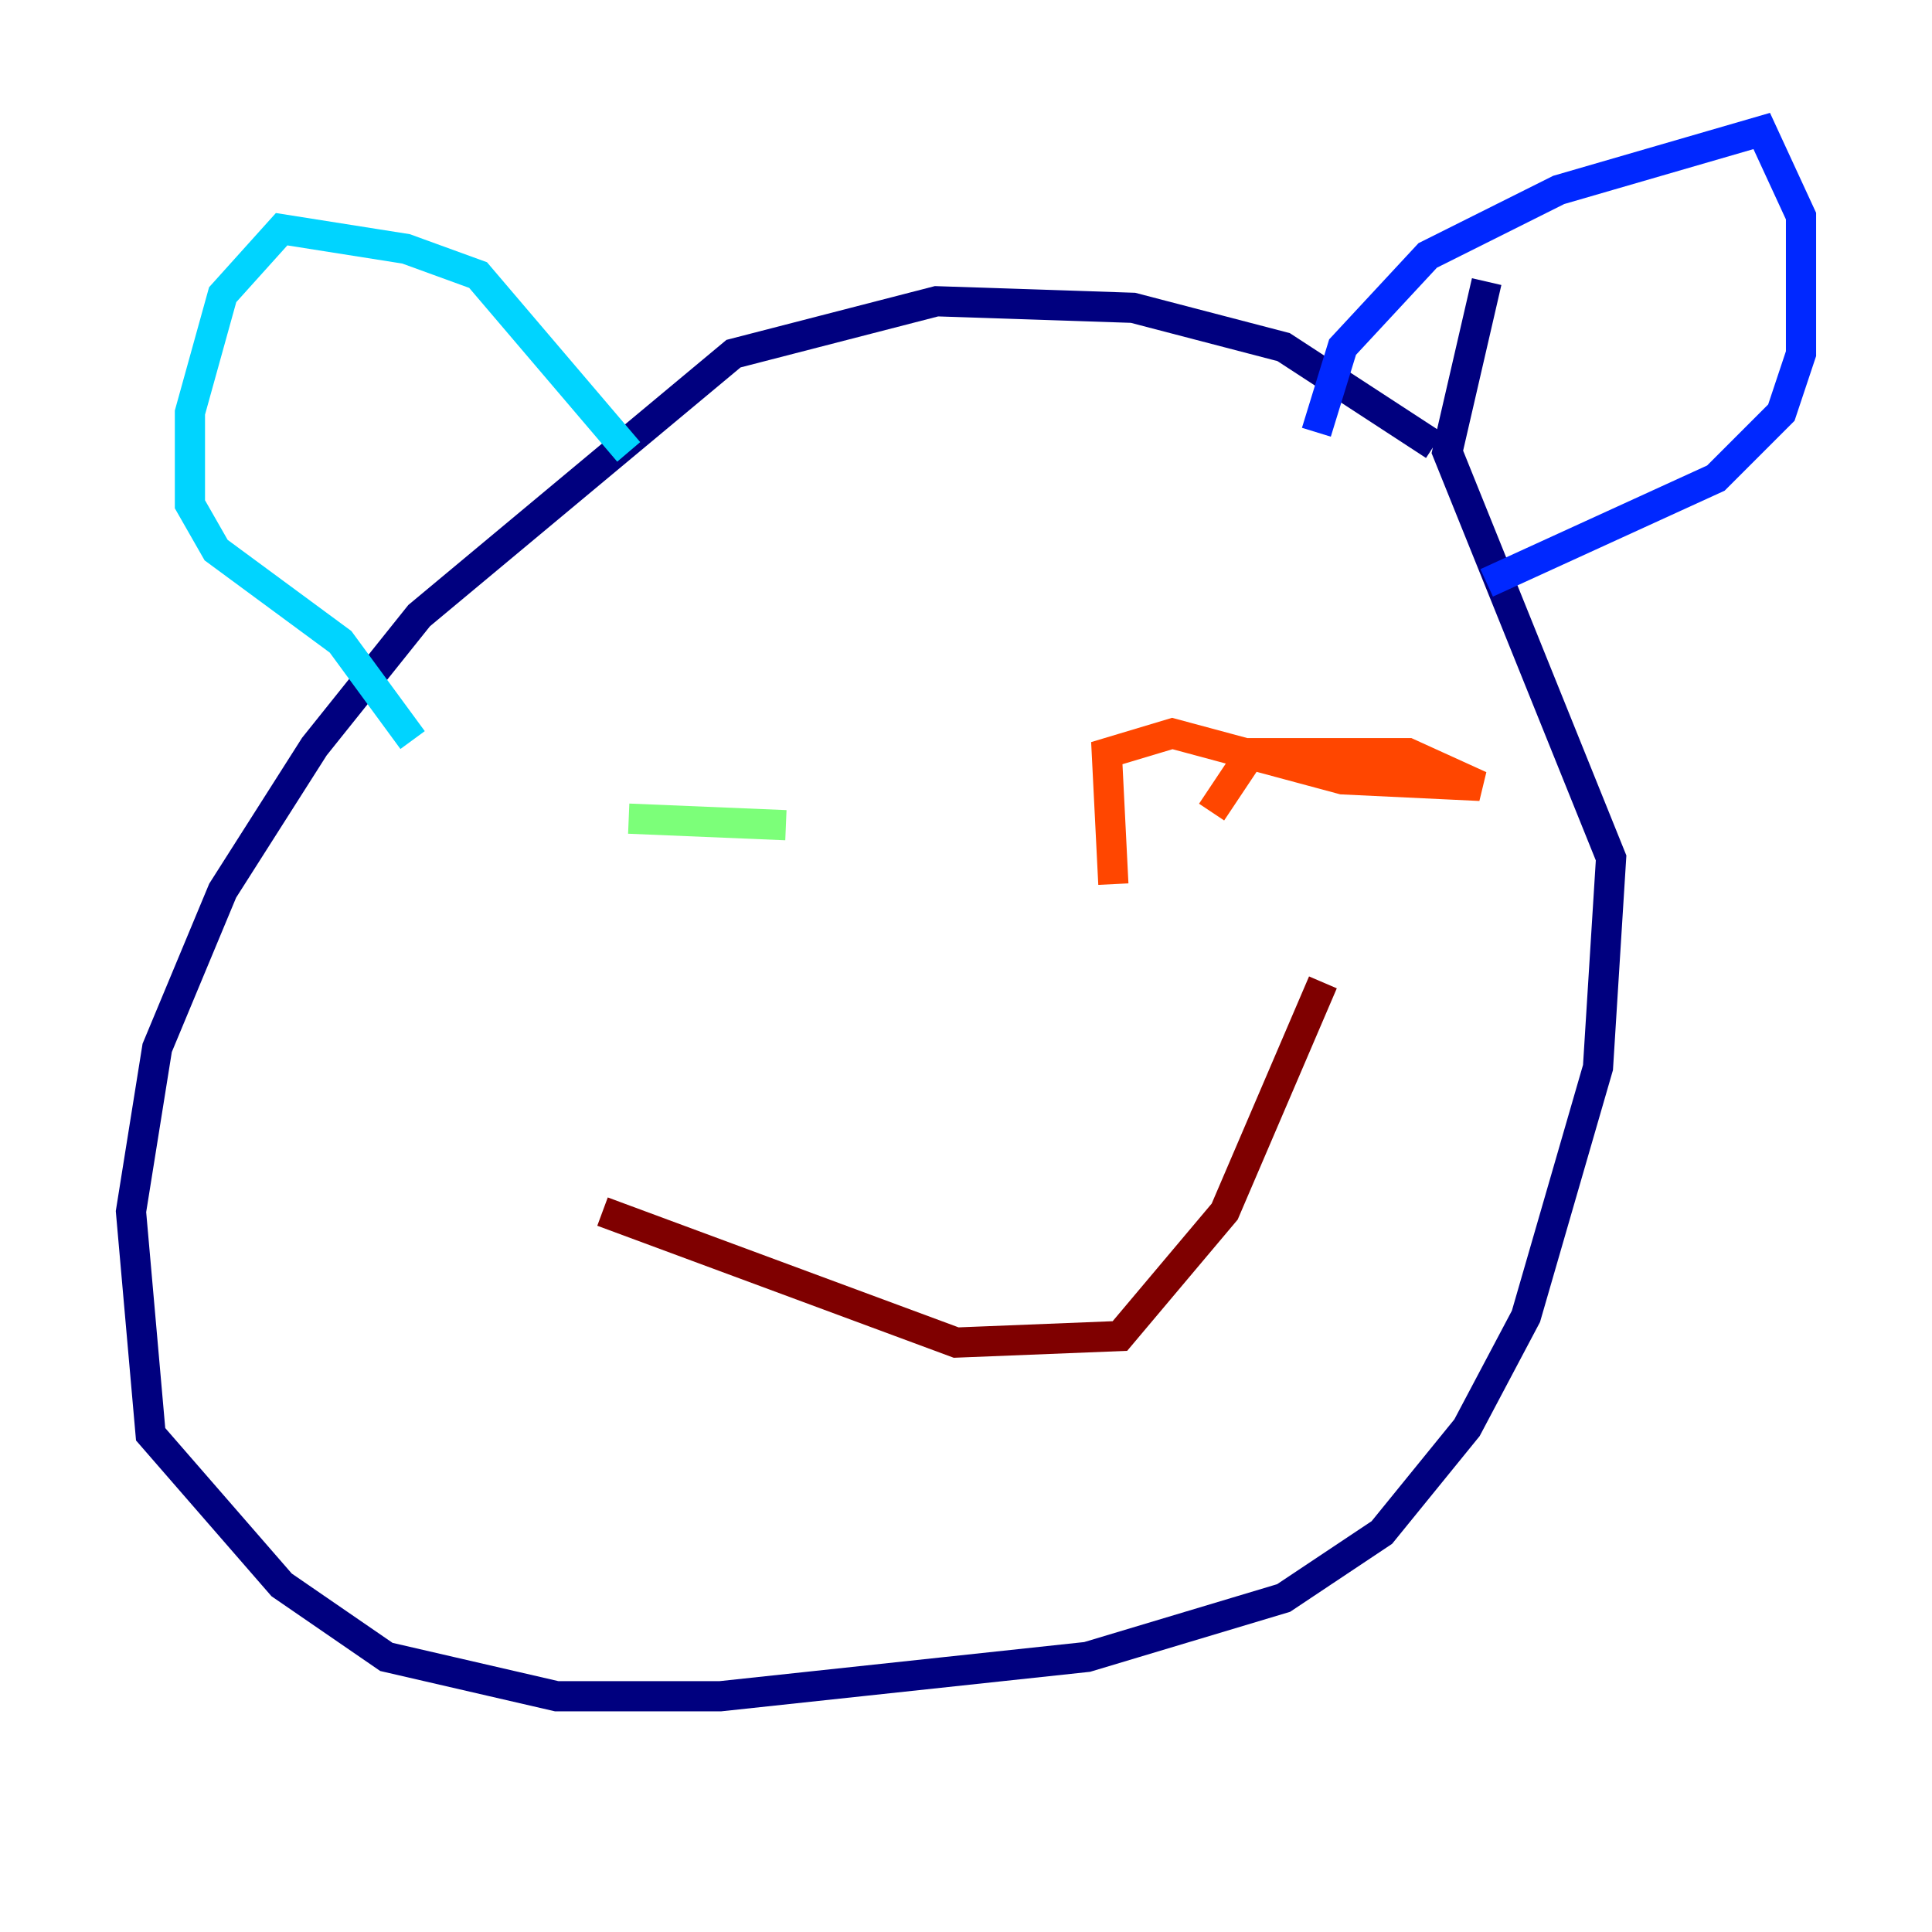 <?xml version="1.0" encoding="utf-8" ?>
<svg baseProfile="tiny" height="128" version="1.2" viewBox="0,0,128,128" width="128" xmlns="http://www.w3.org/2000/svg" xmlns:ev="http://www.w3.org/2001/xml-events" xmlns:xlink="http://www.w3.org/1999/xlink"><defs /><polyline fill="none" points="95.024,29.505 85.044,22.997 75.064,20.393 62.047,19.959 48.597,23.43 27.77,40.786 20.827,49.464 14.752,59.01 10.414,69.424 8.678,80.271 9.98,95.024 18.658,105.003 25.6,109.776 36.881,112.38 47.729,112.38 72.027,109.776 85.044,105.871 91.552,101.532 97.193,94.59 101.098,87.214 105.871,70.725 106.739,56.841 95.891,29.939 98.495,18.658" stroke="#00007f" stroke-width="2" /><polyline fill="none" points="87.214,28.637 88.949,22.997 94.59,16.922 103.268,12.583 116.719,8.678 119.322,14.319 119.322,23.43 118.02,27.336 113.681,31.675 98.495,38.617" stroke="#0028ff" stroke-width="2" /><polyline fill="none" points="41.654,29.939 31.675,18.224 26.902,16.488 18.658,15.186 14.752,19.525 12.583,27.336 12.583,33.41 14.319,36.447 22.563,42.522 27.336,49.031" stroke="#00d4ff" stroke-width="2" /><polyline fill="none" points="41.654,54.237 52.068,54.671" stroke="#7cff79" stroke-width="2" /><polyline fill="none" points="78.536,47.295 78.536,47.295" stroke="#ffe500" stroke-width="2" /><polyline fill="none" points="73.763,58.576 73.329,49.898 77.668,48.597 88.949,51.634 98.061,52.068 93.288,49.898 82.875,49.898 80.271,53.803" stroke="#ff4600" stroke-width="2" /><polyline fill="none" points="39.919,80.271 63.349,88.949 74.197,88.515 81.139,80.271 87.647,65.085" stroke="#7f0000" stroke-width="2" /></svg>